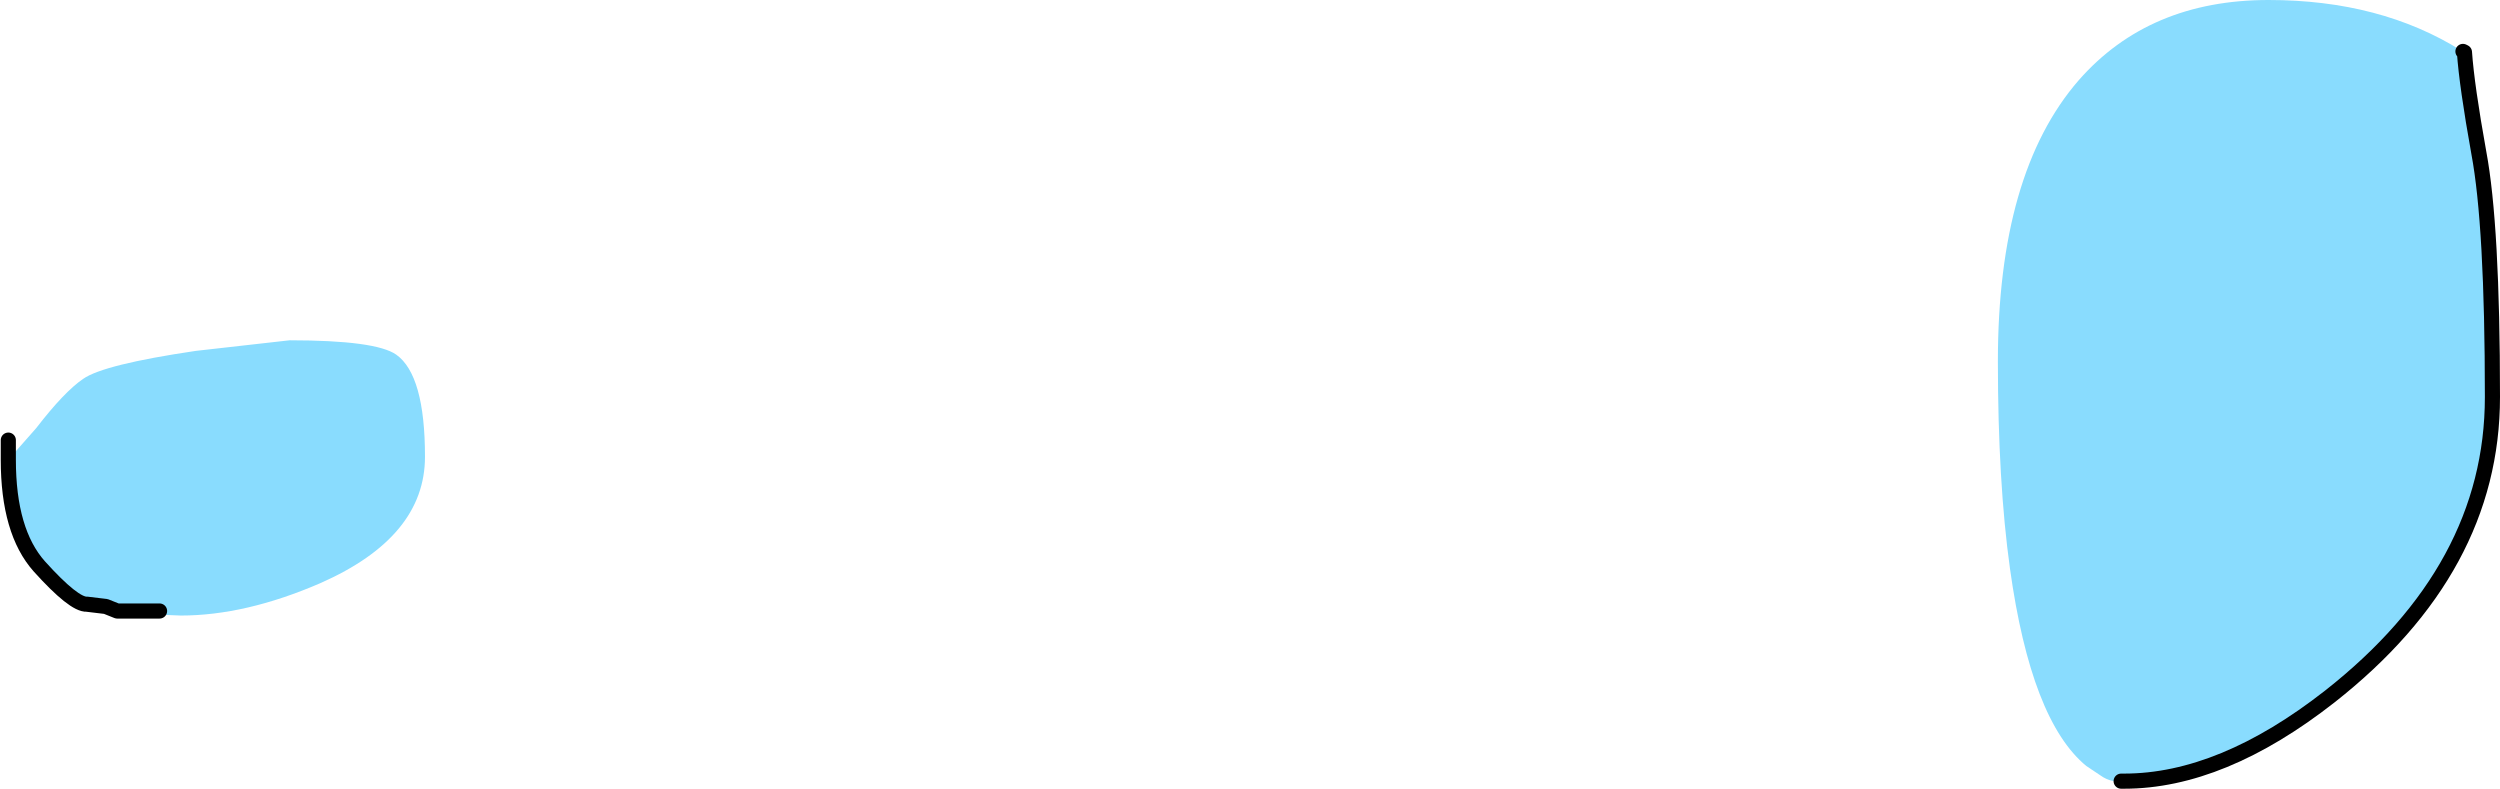 <?xml version="1.0" encoding="UTF-8" standalone="no"?>
<svg xmlns:xlink="http://www.w3.org/1999/xlink" height="52.15px" width="165.3px" xmlns="http://www.w3.org/2000/svg">
  <g transform="matrix(1.0, 0.0, 0.0, 1.0, 78.25, -47.7)">
    <path d="M62.0 99.35 L61.5 99.35 Q61.0 99.25 60.6 98.95 L59.7 98.35 Q56.05 95.35 54.65 85.3 53.85 79.55 53.85 71.6 53.85 59.15 59.2 53.0 63.85 47.7 71.75 47.7 79.15 47.7 84.5 51.05 L84.6 51.1 84.7 51.15 Q84.85 53.35 85.65 57.8 86.55 62.6 86.55 73.95 86.55 85.3 75.8 93.75 68.65 99.35 62.2 99.35 L62.0 99.35 M-77.7 78.1 L-75.85 76.0 Q-74.0 73.6 -72.75 72.75 -71.4 71.8 -65.3 70.9 L-59.1 70.2 Q-53.4 70.2 -52.05 71.15 -50.15 72.5 -50.15 77.9 -50.15 83.2 -57.05 86.25 -62.0 88.4 -66.3 88.4 L-67.55 88.35 -67.7 88.1 -69.15 88.1 -70.85 87.75 -71.25 87.8 -72.5 87.65 Q-73.35 87.7 -75.65 85.15 -77.7 82.85 -77.7 78.1" fill="#89dcfe" fill-rule="evenodd" stroke="none"/>
    <path d="M84.6 51.1 L84.7 51.15 Q84.85 53.35 85.65 57.8 86.55 62.6 86.55 73.95 86.55 85.3 75.8 93.75 68.65 99.35 62.2 99.35 L62.0 99.35" fill="none" stroke="#000000" stroke-linecap="round" stroke-linejoin="round" stroke-width="1.0"/>
    <path d="M-67.7 88.1 L-69.15 88.1 -70.5 88.1 -71.25 87.8 -72.5 87.65 Q-73.35 87.7 -75.65 85.15 -77.7 82.85 -77.7 78.1 L-77.7 76.8" fill="none" stroke="#000000" stroke-linecap="round" stroke-linejoin="round" stroke-width="1.0"/>
  </g>
</svg>
